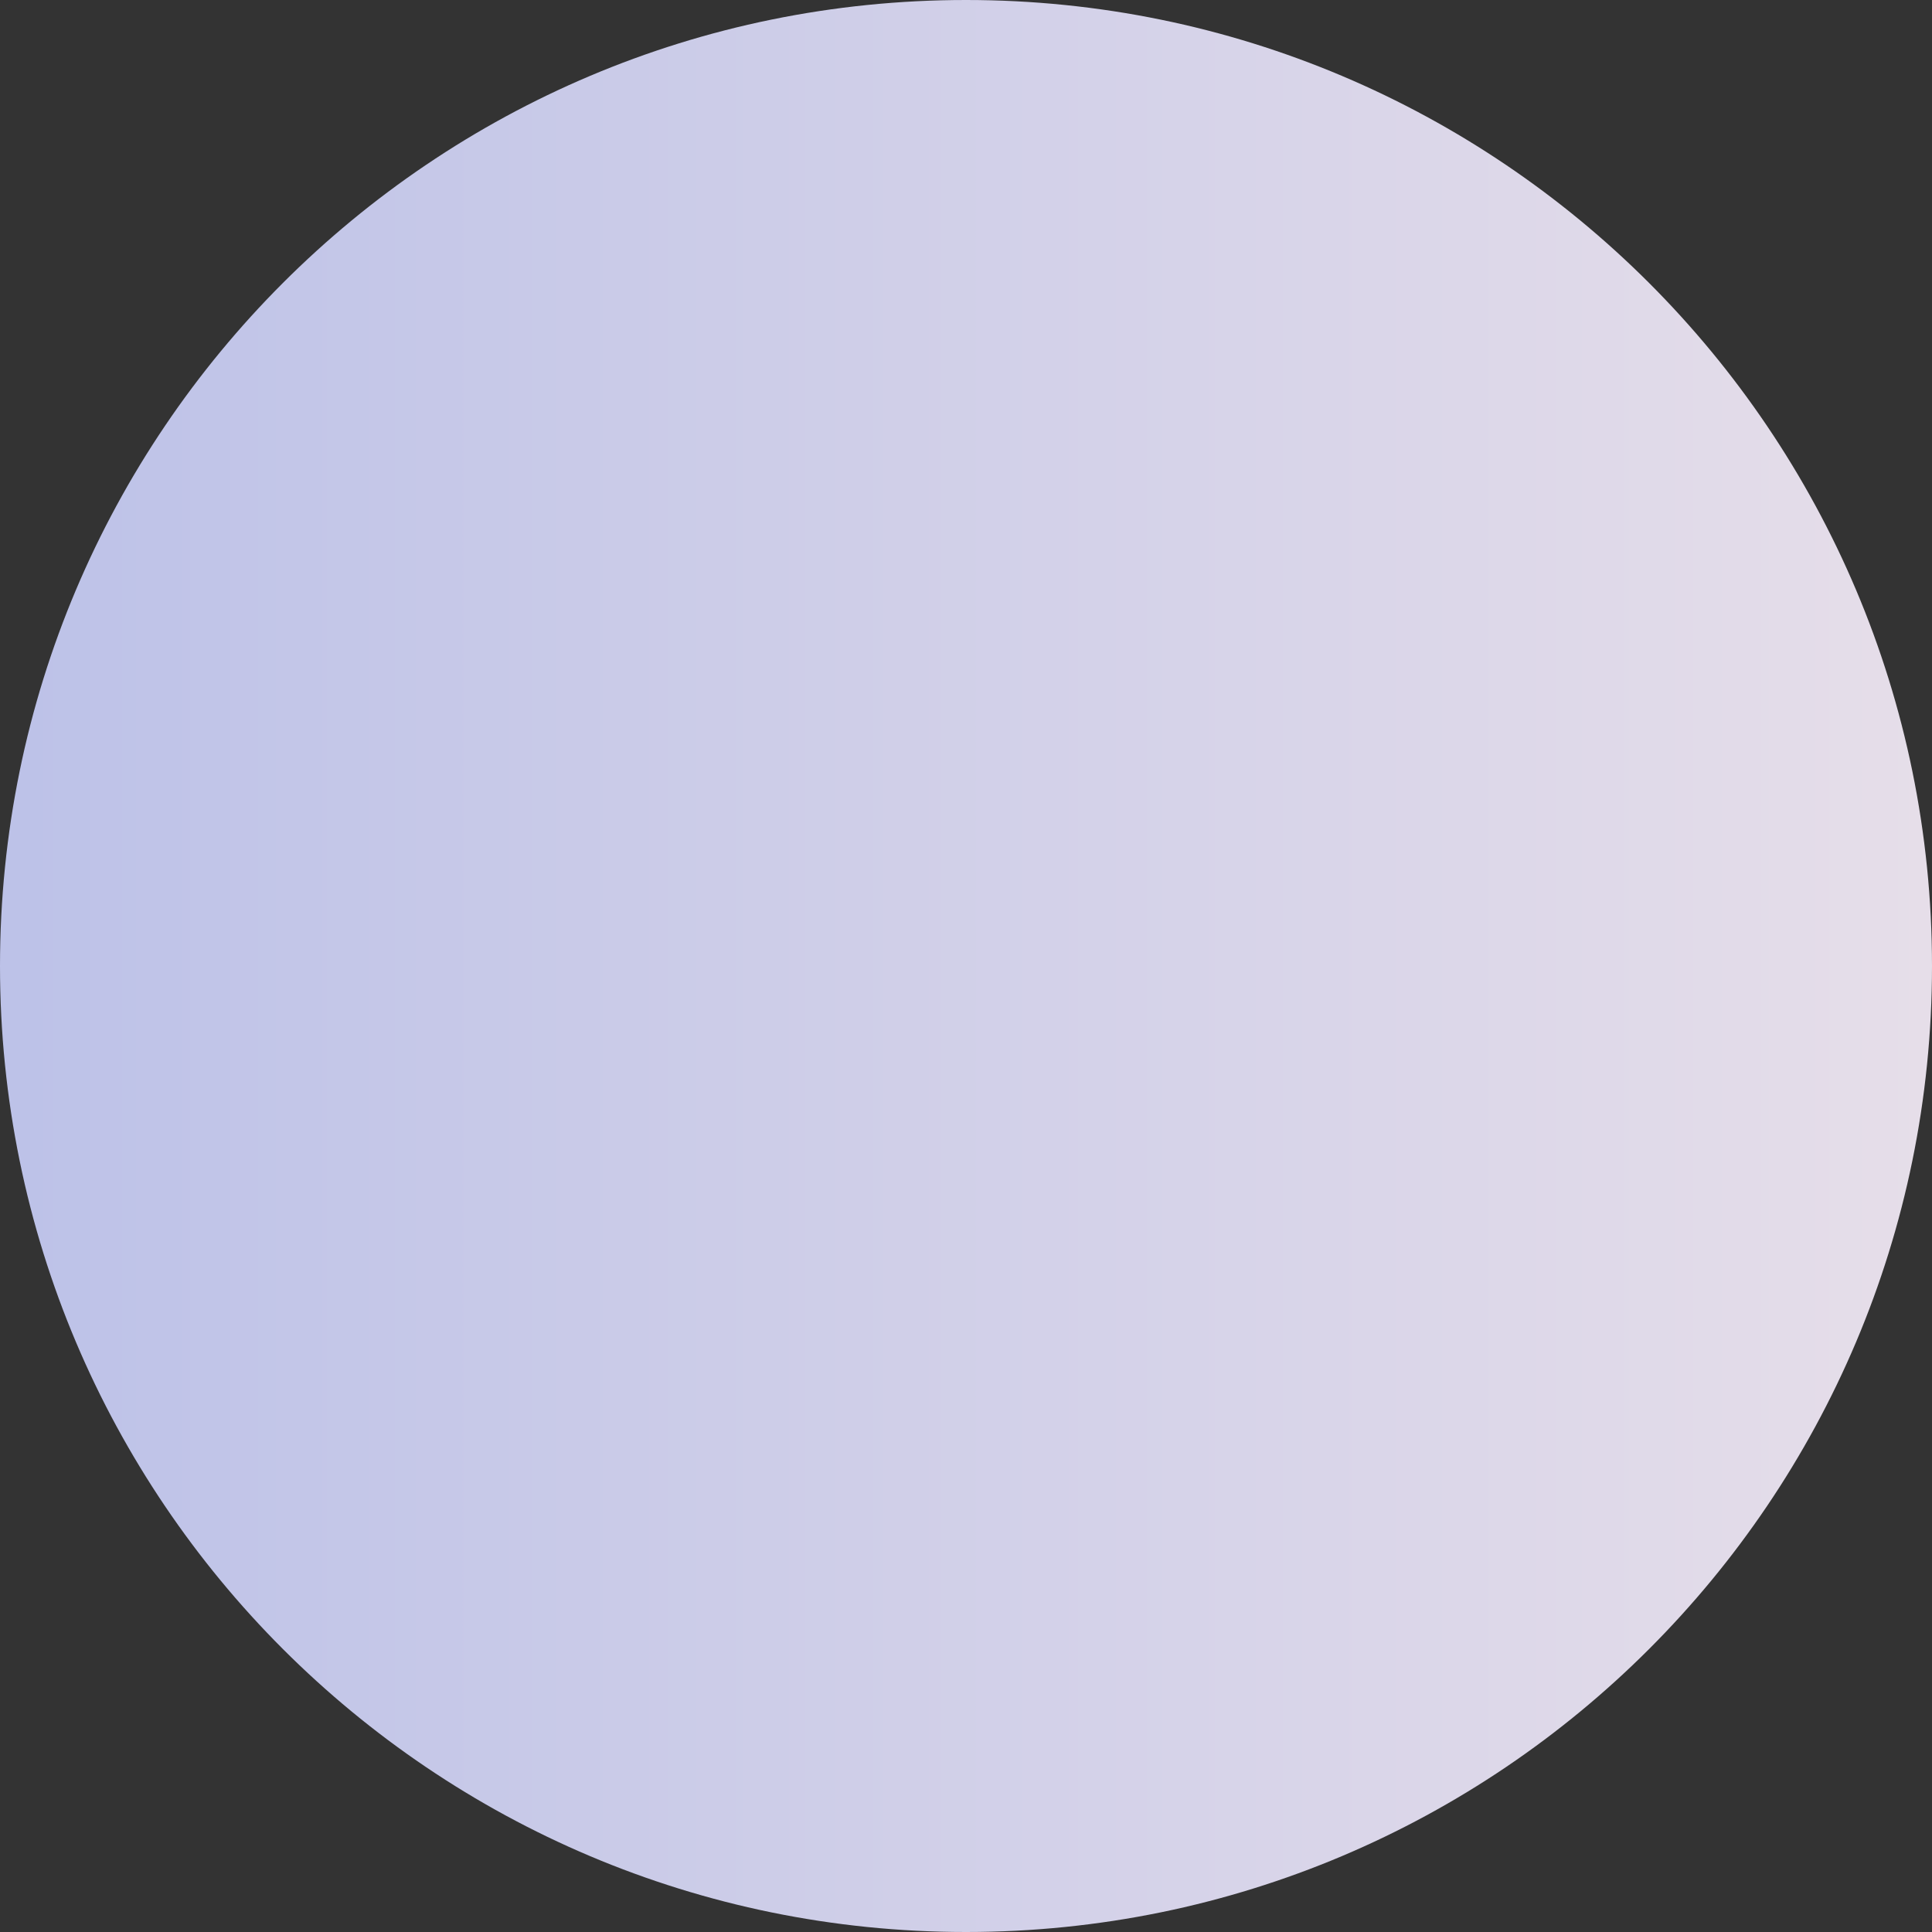 <svg width="701" height="701" viewBox="0 0 701 701" fill="none" xmlns="http://www.w3.org/2000/svg" style="">
<rect x="0" y="0" width="701" height="701" fill="#333333" stroke="none"/>
<path d="M701 350.5C701 544.076 544.076 701 350.5 701C156.924 701 0 544.076 0 350.5C0 156.924 156.924 0 350.5 0C544.076 0 701 156.924 701 350.5Z" fill="url(#paint0_linear)" class="vRQVzEZN_0"></path>
<path d="M309.103 330.419L309.052 330.163L308.974 329.913C296.843 290.967 262.656 274.416 232.512 280.876C223.016 282.277 214.454 286.987 207.434 292.73L207.355 292.795L207.278 292.863C189.16 308.968 181.494 337.616 191.957 378.242C197.821 401.111 208.108 421.088 219.462 440.098C201.243 461.872 188.8 485.419 188.8 509V509.061L188.801 509.122C189.45 535.729 203.746 552.814 221.965 560.001C239.87 567.064 261.407 564.492 276.682 552.538L276.703 552.521L276.723 552.504C287.308 544.037 293.032 529.699 291.8 510.636V510.633V510.629V510.624V510.619V510.615V510.61V510.605V510.601V510.596V510.591V510.586V510.581V510.576V510.572V510.567V510.562V510.557V510.552V510.547V510.542V510.536V510.531V510.526V510.521V510.516V510.511V510.505V510.5V510.495V510.49V510.484V510.479V510.474V510.468V510.463V510.457V510.452V510.446V510.441V510.435V510.43V510.424V510.419V510.413V510.407V510.402V510.396V510.39V510.385V510.379V510.373V510.367V510.361V510.356V510.35V510.344V510.338V510.332V510.326V510.32V510.314V510.308V510.302V510.296V510.29V510.284V510.278V510.271V510.265V510.259V510.253V510.247V510.24V510.234V510.228V510.221V510.215V510.209V510.202V510.196V510.189V510.183V510.176V510.17V510.163V510.157V510.15V510.144V510.137V510.131V510.124V510.117V510.111V510.104V510.097V510.09V510.084V510.077V510.07V510.063V510.056V510.049V510.043V510.036V510.029V510.022V510.015V510.008V510.001V509.994V509.987V509.98V509.973V509.966V509.958V509.951V509.944V509.937V509.93V509.923V509.915V509.908V509.901V509.893V509.886V509.879V509.872V509.864V509.857V509.849V509.842V509.835V509.827V509.82V509.812V509.805V509.797V509.79V509.782V509.774V509.767V509.759V509.752V509.744V509.736V509.729V509.721V509.713V509.705V509.698V509.69V509.682V509.674V509.666V509.659V509.651V509.643V509.635V509.627V509.619V509.611V509.603V509.595V509.587V509.579V509.571V509.563V509.555V509.547V509.539V509.531V509.523V509.515V509.506V509.498V509.49V509.482V509.474V509.465V509.457V509.449V509.441V509.432V509.424V509.416V509.407V509.399V509.391V509.382V509.374V509.365V509.357V509.348V509.34V509.331V509.323V509.314V509.306V509.297V509.289V509.28V509.272V509.263V509.254V509.246V509.237V509.229V509.22V509.211V509.202V509.194V509.185V509.176V509.168V509.159V509.15V509.141V509.132V509.124V509.115V509.106V509.097V509.088V509.079V509.07V509.061V509.052V509.044V509.035V509.026V509.017V509.008V508.999V508.99V508.981V508.972V508.962V508.953V508.944V508.935V508.926V508.917V508.908V508.899V508.89V508.88V508.871V508.862V508.853V508.844V508.834V508.825V508.816V508.807V508.797V508.788V508.779V508.769V508.76V508.751V508.741V508.732V508.723V508.713V508.704V508.694V508.685V508.676V508.666V508.657V508.647V508.638V508.628V508.619V508.609V508.6V508.59V508.581V508.571V508.562V508.552V508.543V508.533V508.523V508.514V508.504V508.495V508.485V508.475V508.466V508.456V508.446V508.437V508.427V508.417V508.408V508.398V508.388V508.378V508.369V508.359V508.349V508.339V508.329V508.32V508.31V508.3V508.29V508.28V508.271V508.261V508.251V508.241V508.231V508.221V508.211V508.201V508.192V508.182V508.172V508.162V508.152V508.142V508.132V508.122V508.112V508.102V508.092V508.082V508.072V508.062V508.052V508.042V508.032V508.022V508.012V508.002V507.992V507.982V507.972V507.962V507.951V507.941V507.931V507.921V507.911V507.901V507.891V507.881V507.87V507.86V507.85V507.84V507.83V507.82V507.809V507.799V507.789V507.779V507.769V507.758V507.748V507.738V507.728V507.718V507.707V507.697V507.687V507.677V507.666V507.656V507.646V507.635V507.625V507.615V507.605V507.594V507.584V507.574V507.563V507.553V507.543V507.532V507.522V507.512V507.501V507.491V507.481V507.47V507.46V507.45V507.439V507.429V507.418V507.408V507.398V507.387V507.377V507.366V507.356V507.346V507.335V507.325V507.314V507.304V507.294V507.283V507.273V507.262V507.252V507.241V507.231V507.22V507.21V507.2V507.189V507.179V507.168V507.158V507.147V507.137V507.126V507.116V507.105V507.095V507.084V507.074V507.063V507.053V507.042V507.032V507.021V507.011V507V506.99V506.979V506.969V506.958V506.948V506.937V506.927V506.916V506.906V506.895V506.885V506.874V506.864V506.853V506.842V506.832V506.821V506.811V506.8V506.79V506.779V506.769V506.758V506.748V506.737V506.727V506.716V506.705V506.695V506.684V506.674V506.663V506.653V506.642V506.632V506.621V506.611V506.6V506.323L291.769 506.048C290.171 491.66 284.606 477.974 277.885 465.066C273.572 456.784 268.604 448.511 263.815 440.537C261.981 437.483 260.172 434.472 258.438 431.522C277.343 415.684 299.34 398.338 334.098 384.151C331.637 418.436 330.498 450.957 331.718 478.025L331.718 478.037L331.719 478.05C332.331 490.302 334.928 511.801 342.366 529.809C346.087 538.817 351.176 547.342 358.19 553.323C365.342 559.423 374.349 562.732 385.255 561.371C400.526 559.946 410.684 549.487 418.376 541.202L418.4 541.177L418.423 541.151C427.231 531.4 435.97 517.438 444.444 501.886C452.948 486.277 461.347 468.758 469.406 451.74C470.345 449.757 471.28 447.781 472.209 445.816C479.281 430.86 486.062 416.521 492.465 404.273C499.784 390.275 506.315 379.604 511.89 373.893L511.934 373.848L511.976 373.802C514.48 371.106 516.051 368.004 516.124 364.756C516.199 361.396 514.63 358.457 512.045 356.68C506.853 353.11 499.834 355.09 495.425 360.655C488.466 369.052 481.185 381.6 473.77 395.916C467.288 408.429 460.56 422.579 453.735 436.934C452.7 439.111 451.662 441.293 450.623 443.475C434.714 476.878 418.563 509.794 403.265 527.177C403.061 527.381 402.845 527.598 402.618 527.828C400.715 529.746 398.007 532.477 394.987 534.832C393.275 536.168 391.611 537.261 390.099 537.974C388.616 538.674 387.609 538.85 387.012 538.823C386.597 538.755 385.896 538.476 384.912 537.408C383.844 536.247 382.709 534.43 381.586 531.9C379.341 526.842 377.569 519.929 376.205 512.52C373.847 499.71 372.873 486.411 372.452 480.66C372.392 479.841 372.343 479.175 372.304 478.685C369.387 411.818 382.074 309.42 392.789 230.584C399.239 229.25 405.833 227.844 412.54 226.415C463.676 215.515 521.405 203.21 572.419 210.352L572.539 210.368L572.66 210.379C575.58 210.645 578.396 209.786 580.389 207.646C582.278 205.619 582.895 203.013 582.753 200.738C582.471 196.222 579.065 191.417 573.049 190.828C518.256 184.203 456.094 197.136 403.66 208.044C400.694 208.661 397.759 209.272 394.858 209.872C395.196 207.561 395.579 204.979 395.994 202.183C396.253 200.443 396.523 198.62 396.803 196.728C398.06 188.219 399.49 178.38 400.77 168.626C402.049 158.881 403.186 149.168 403.853 140.918C404.503 132.856 404.758 125.639 404.05 121.21L404.044 121.177L404.039 121.143C403.09 115.687 399.415 112.157 395.249 110.219C391.195 108.334 386.417 107.784 382.042 108.087C377.668 108.39 373.155 109.584 369.607 111.732C366.126 113.84 362.624 117.548 362.92 122.877L362.944 123.306L363.041 123.724C363.752 126.806 363.828 133.037 363.261 141.649C362.708 150.036 361.599 160.061 360.255 170.326C357.834 188.819 354.683 207.879 352.767 219.144C324.714 224.493 298.723 228.282 276.1 228C252.649 227.708 233.463 223.044 219.419 211.843C217.455 209.992 214.936 209.038 212.308 209.315C209.69 209.59 207.516 211.029 206.113 212.9C203.12 216.89 203.5 222.658 207.777 226.936L207.921 227.08L208.076 227.211C225.198 241.749 247.662 247.286 272.856 247.824C296.1 248.32 322.174 244.568 349.456 239.259C344.524 277.367 339.402 320.352 335.848 361.95C316.948 370.109 303.321 376.312 290.609 383.614C277.414 391.195 265.305 399.899 249.288 413.07C242.14 399.937 234.606 385.895 231.064 372.833C226.372 350.467 227.233 335.033 231.919 325.14L232.02 324.926L232.101 324.702C237.813 308.927 249.196 302.153 259.98 303.225C270.94 304.315 283.648 313.736 291.065 335.406C291.546 336.832 292.429 337.938 293.131 338.669C293.895 339.466 294.788 340.17 295.7 340.74C296.603 341.304 297.676 341.831 298.834 342.157C299.9 342.457 301.588 342.741 303.381 342.143L303.718 342.031L304.036 341.872C306.024 340.878 307.853 339.311 308.792 336.87C309.659 334.615 309.483 332.319 309.103 330.419ZM231.506 459.044C242.132 477.566 251.064 493.427 253.635 509.614C255.314 528.505 249.4 538.269 243.814 541.103C235.683 544.902 227.425 543.118 220.736 537.439C213.95 531.677 208.969 521.961 208.4 510.681C208.443 494.941 217.022 477.659 231.506 459.044Z" stroke="white" stroke-width="10" class="vRQVzEZN_1"></path>
<defs>
<linearGradient id="paint0_linear" x1="0" y1="350.5" x2="701" y2="350.5" gradientUnits="userSpaceOnUse">
<stop stop-color="#BDC2E8"></stop>
<stop offset="0.01" stop-color="#BDC2E8"></stop>
<stop offset="1" stop-color="#E6DEE9"></stop>
</linearGradient>
</defs>
<style data-made-with="vivus-instant">.vRQVzEZN_0{stroke-dasharray:2203 2205;stroke-dashoffset:2204;animation:vRQVzEZN_draw 2000ms linear 0ms forwards;}.vRQVzEZN_1{stroke-dasharray:3294 3296;stroke-dashoffset:3295;animation:vRQVzEZN_draw 2000ms linear 1000ms forwards;}@keyframes vRQVzEZN_draw{100%{stroke-dashoffset:0;}}@keyframes vRQVzEZN_fade{0%{stroke-opacity:1;}94.444%{stroke-opacity:1;}100%{stroke-opacity:0;}}</style></svg>
